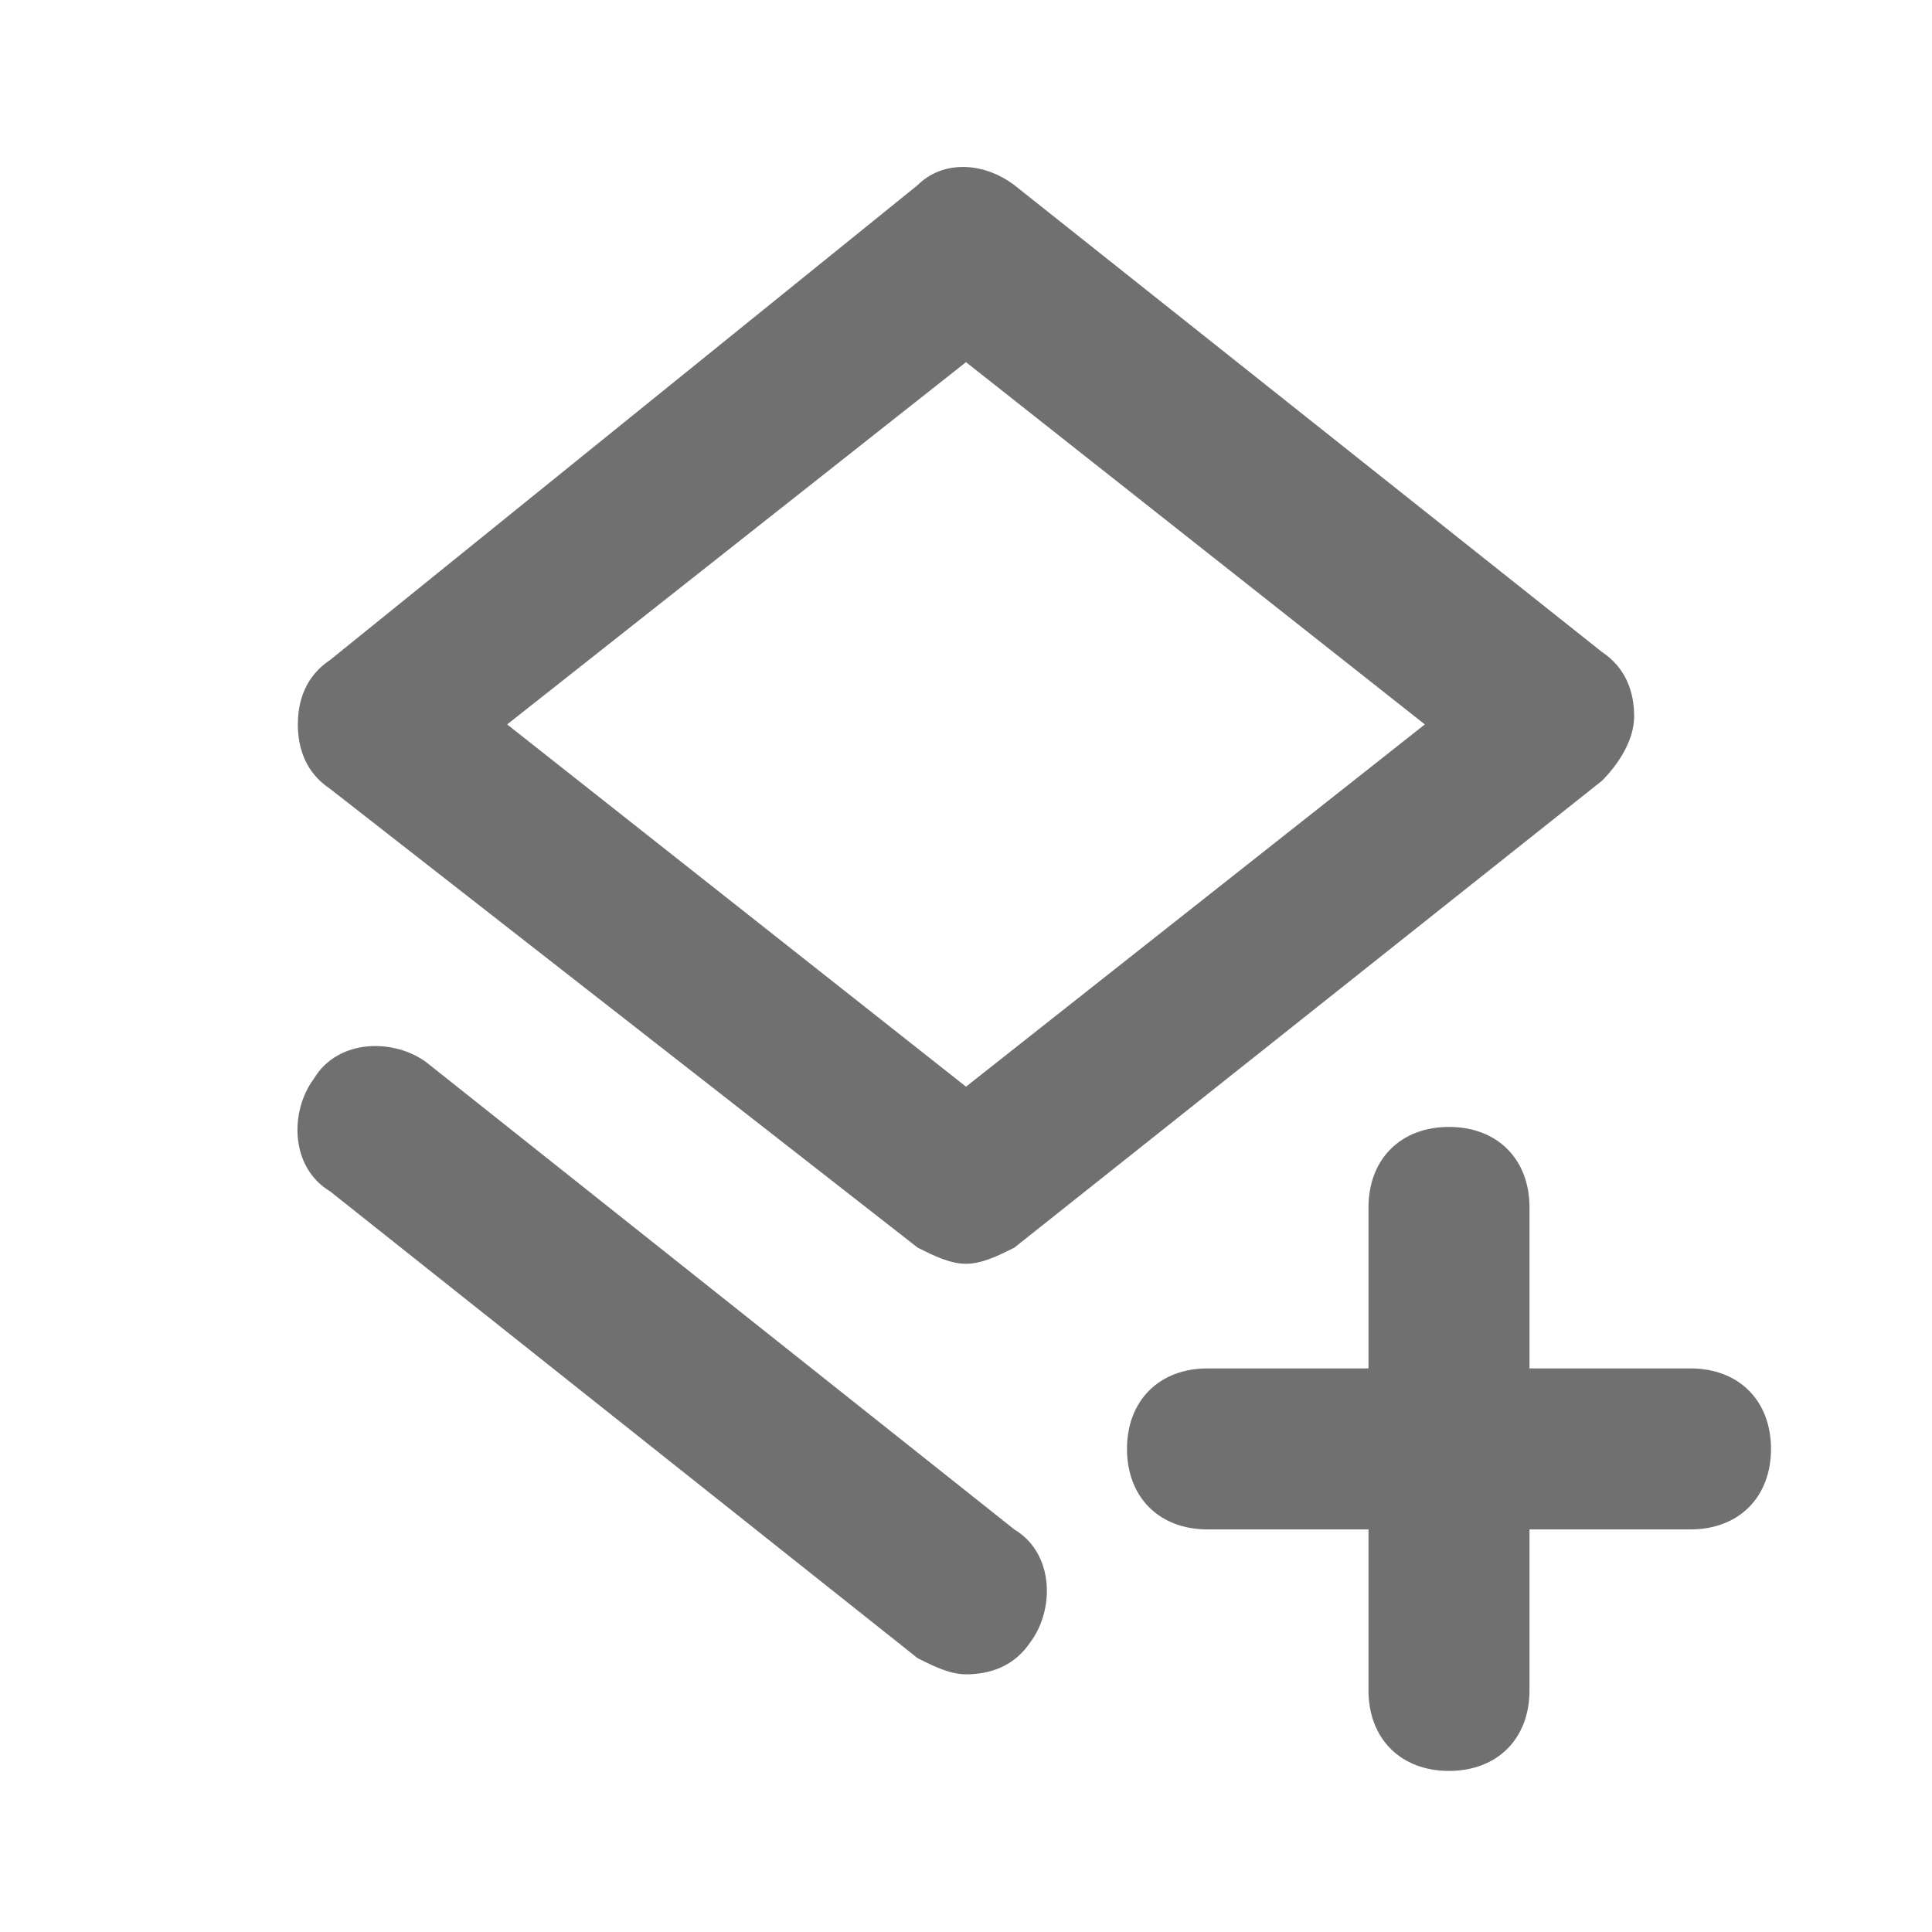<svg width="24" height="24" viewBox="0 0 24 24" fill="none" xmlns="http://www.w3.org/2000/svg">
<path fill-rule="evenodd" clip-rule="evenodd" d="M11.4 15.499C11.6 15.599 11.8 15.699 12 15.699C12.2 15.699 12.4 15.599 12.6 15.499L19.9 9.699C20.1 9.499 20.3 9.199 20.3 8.899C20.3 8.599 20.2 8.299 19.9 8.099L12.6 2.299C12.2 1.999 11.7 1.999 11.4 2.299L4.1 8.199C3.8 8.399 3.7 8.699 3.7 8.999C3.7 9.299 3.8 9.599 4.1 9.799L11.4 15.499ZM12 4.499L17.7 8.999L12 13.499L6.3 8.999L12 4.499Z" fill="black" fill-opacity="0.56"/>
<path d="M5.3 13.199C4.9 12.899 4.2 12.899 3.9 13.399C3.6 13.799 3.6 14.499 4.1 14.799L11.4 20.599C11.6 20.699 11.8 20.799 12 20.799C12.3 20.799 12.6 20.699 12.8 20.399C13.1 19.999 13.1 19.299 12.6 18.999L5.3 13.199Z" fill="black" fill-opacity="0.56"/>
<path d="M19 16.999H21C21.6 16.999 22 17.399 22 17.999C22 18.599 21.6 18.999 21 18.999H19V20.999C19 21.599 18.6 21.999 18 21.999C17.4 21.999 17 21.599 17 20.999V18.999H15C14.4 18.999 14 18.599 14 17.999C14 17.399 14.4 16.999 15 16.999H17V14.999C17 14.399 17.4 13.999 18 13.999C18.6 13.999 19 14.399 19 14.999V16.999Z" fill="black" fill-opacity="0.56"/>
</svg>
